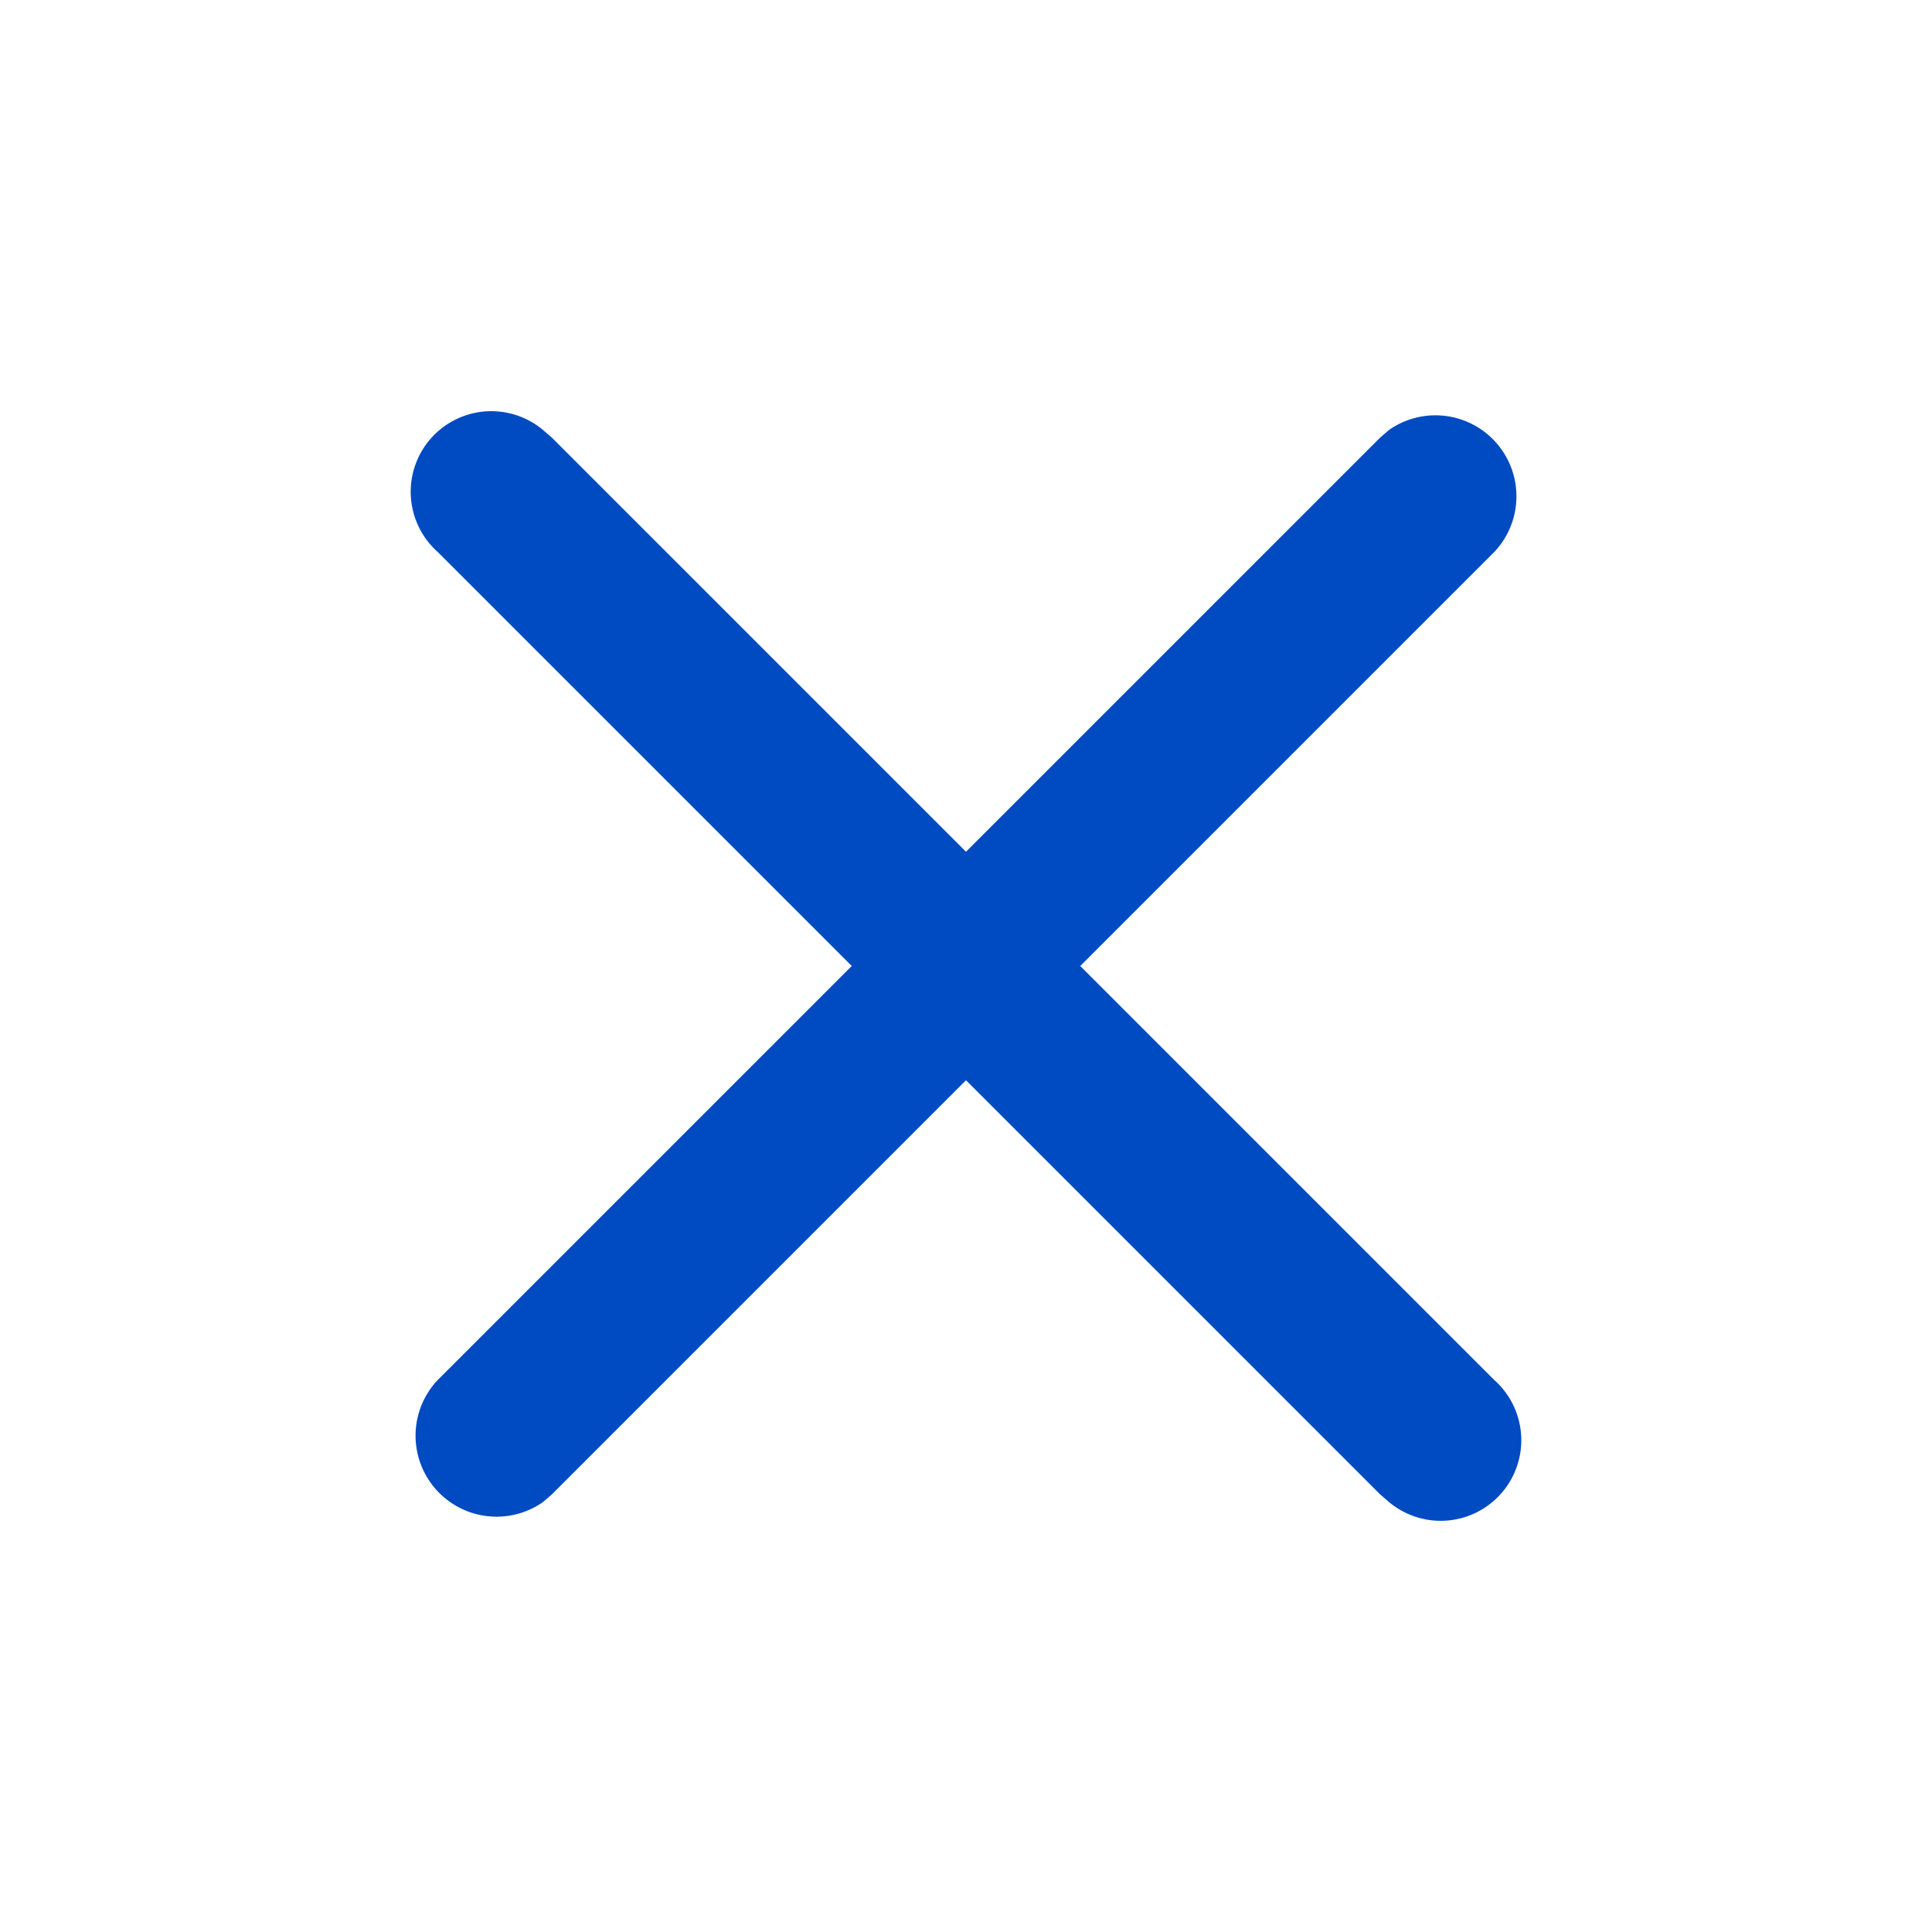 <svg xmlns="http://www.w3.org/2000/svg" width="14" height="14">
    <path fill="#004BC1"
          d="M10.066 3.115a.587.587 0 01.763.884L7.828 7l3 3a.584.584 0 01-.762.885l-.065-.056L7 7.828l-3 3-.066.057a.587.587 0 01-.763-.884L6.172 7l-3-3a.584.584 0 01.762-.885l.065.056L7 6.172l3-3z"
          fill-rule="evenodd"/>
</svg>
